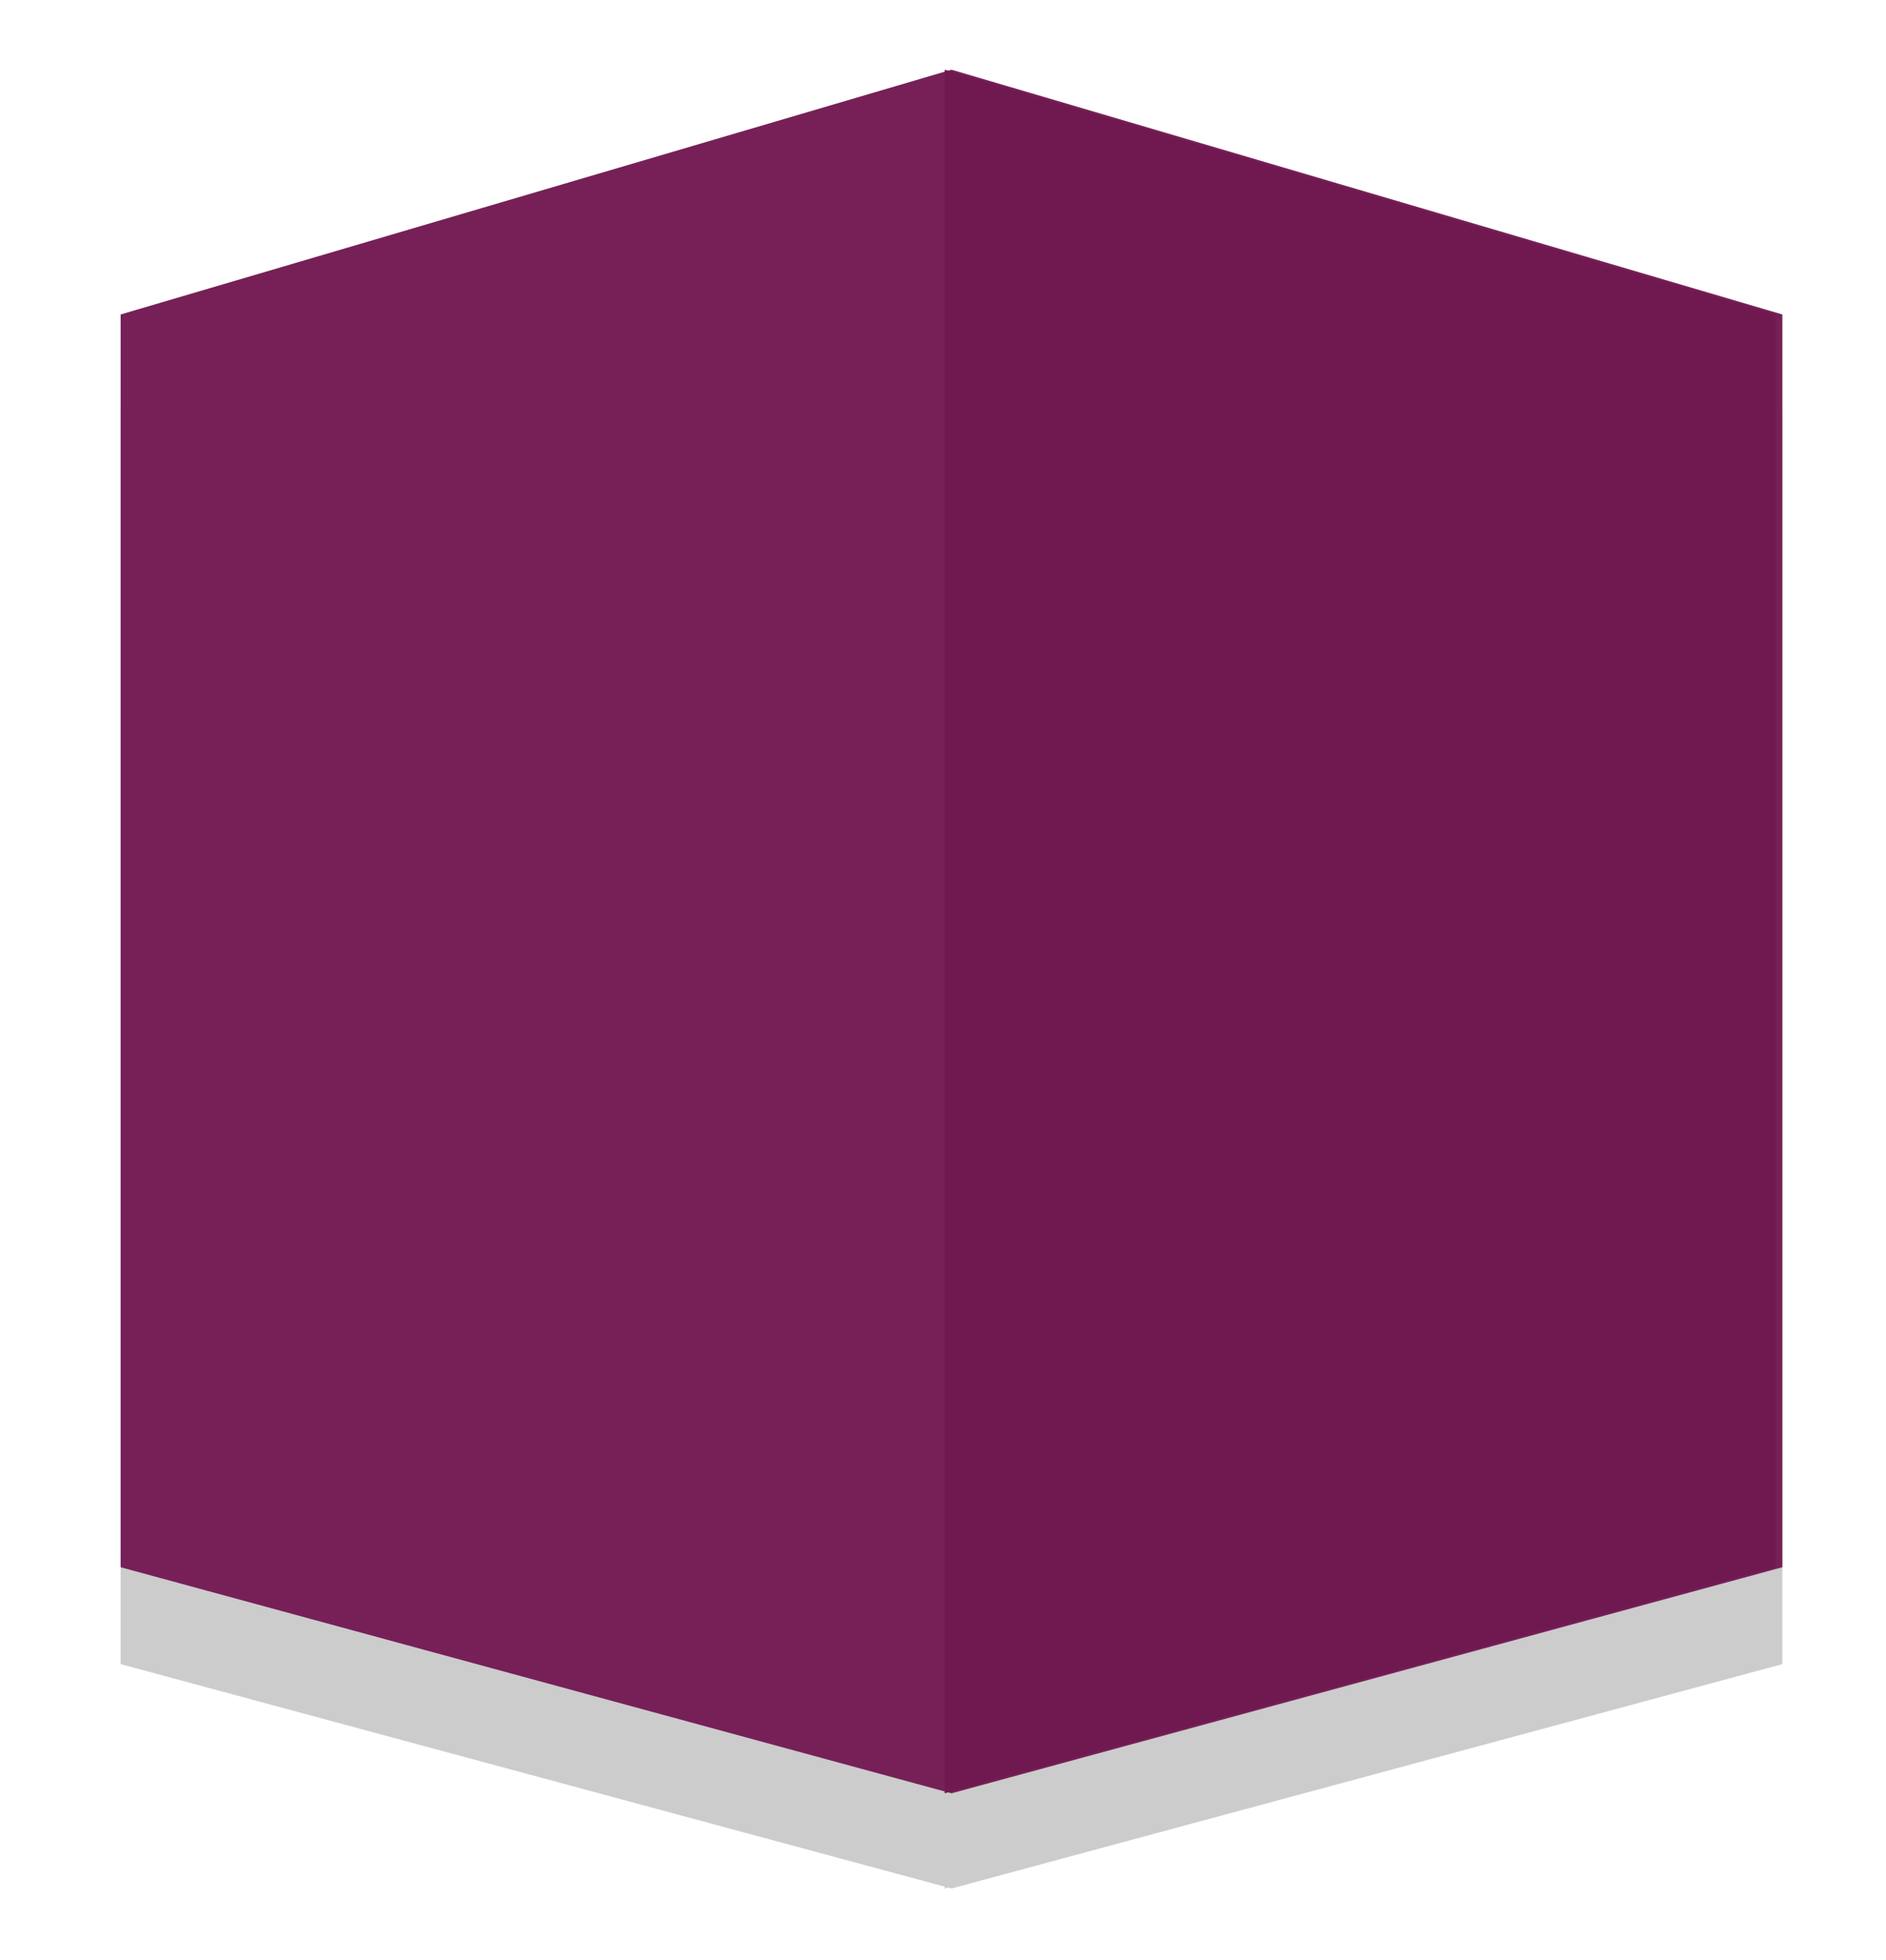 <?xml version="1.0" encoding="utf-8"?>
<!-- Generator: Adobe Illustrator 18.1.1, SVG Export Plug-In . SVG Version: 6.00 Build 0)  -->
<svg version="1.1" id="Layer_1" xmlns="http://www.w3.org/2000/svg" xmlns:xlink="http://www.w3.org/1999/xlink" x="0px" y="0px"
	 viewBox="0 0 111 115.3" enable-background="new 0 0 111 115.3" xml:space="preserve">
<g>
	<polygon fill="#CCCCCC" points="7.1,97.9 7.1,24.1 56,9.8 104.9,24.1 104.9,97.9 56,111.1 	"/>
	<polygon fill="#CCCCCC" points="55.6,9.8 104.5,24.1 104.5,97.9 55.6,111.1 	"/>
</g>
<polygon fill="#762057" points="7.1,92.2 7.1,18.5 56,4.1 104.9,18.5 104.9,92.2 56,105.5 "/>
<polygon fill="#6F1950" points="55.6,4.1 104.5,18.5 104.5,92.2 55.6,105.5 "/>
</svg>
